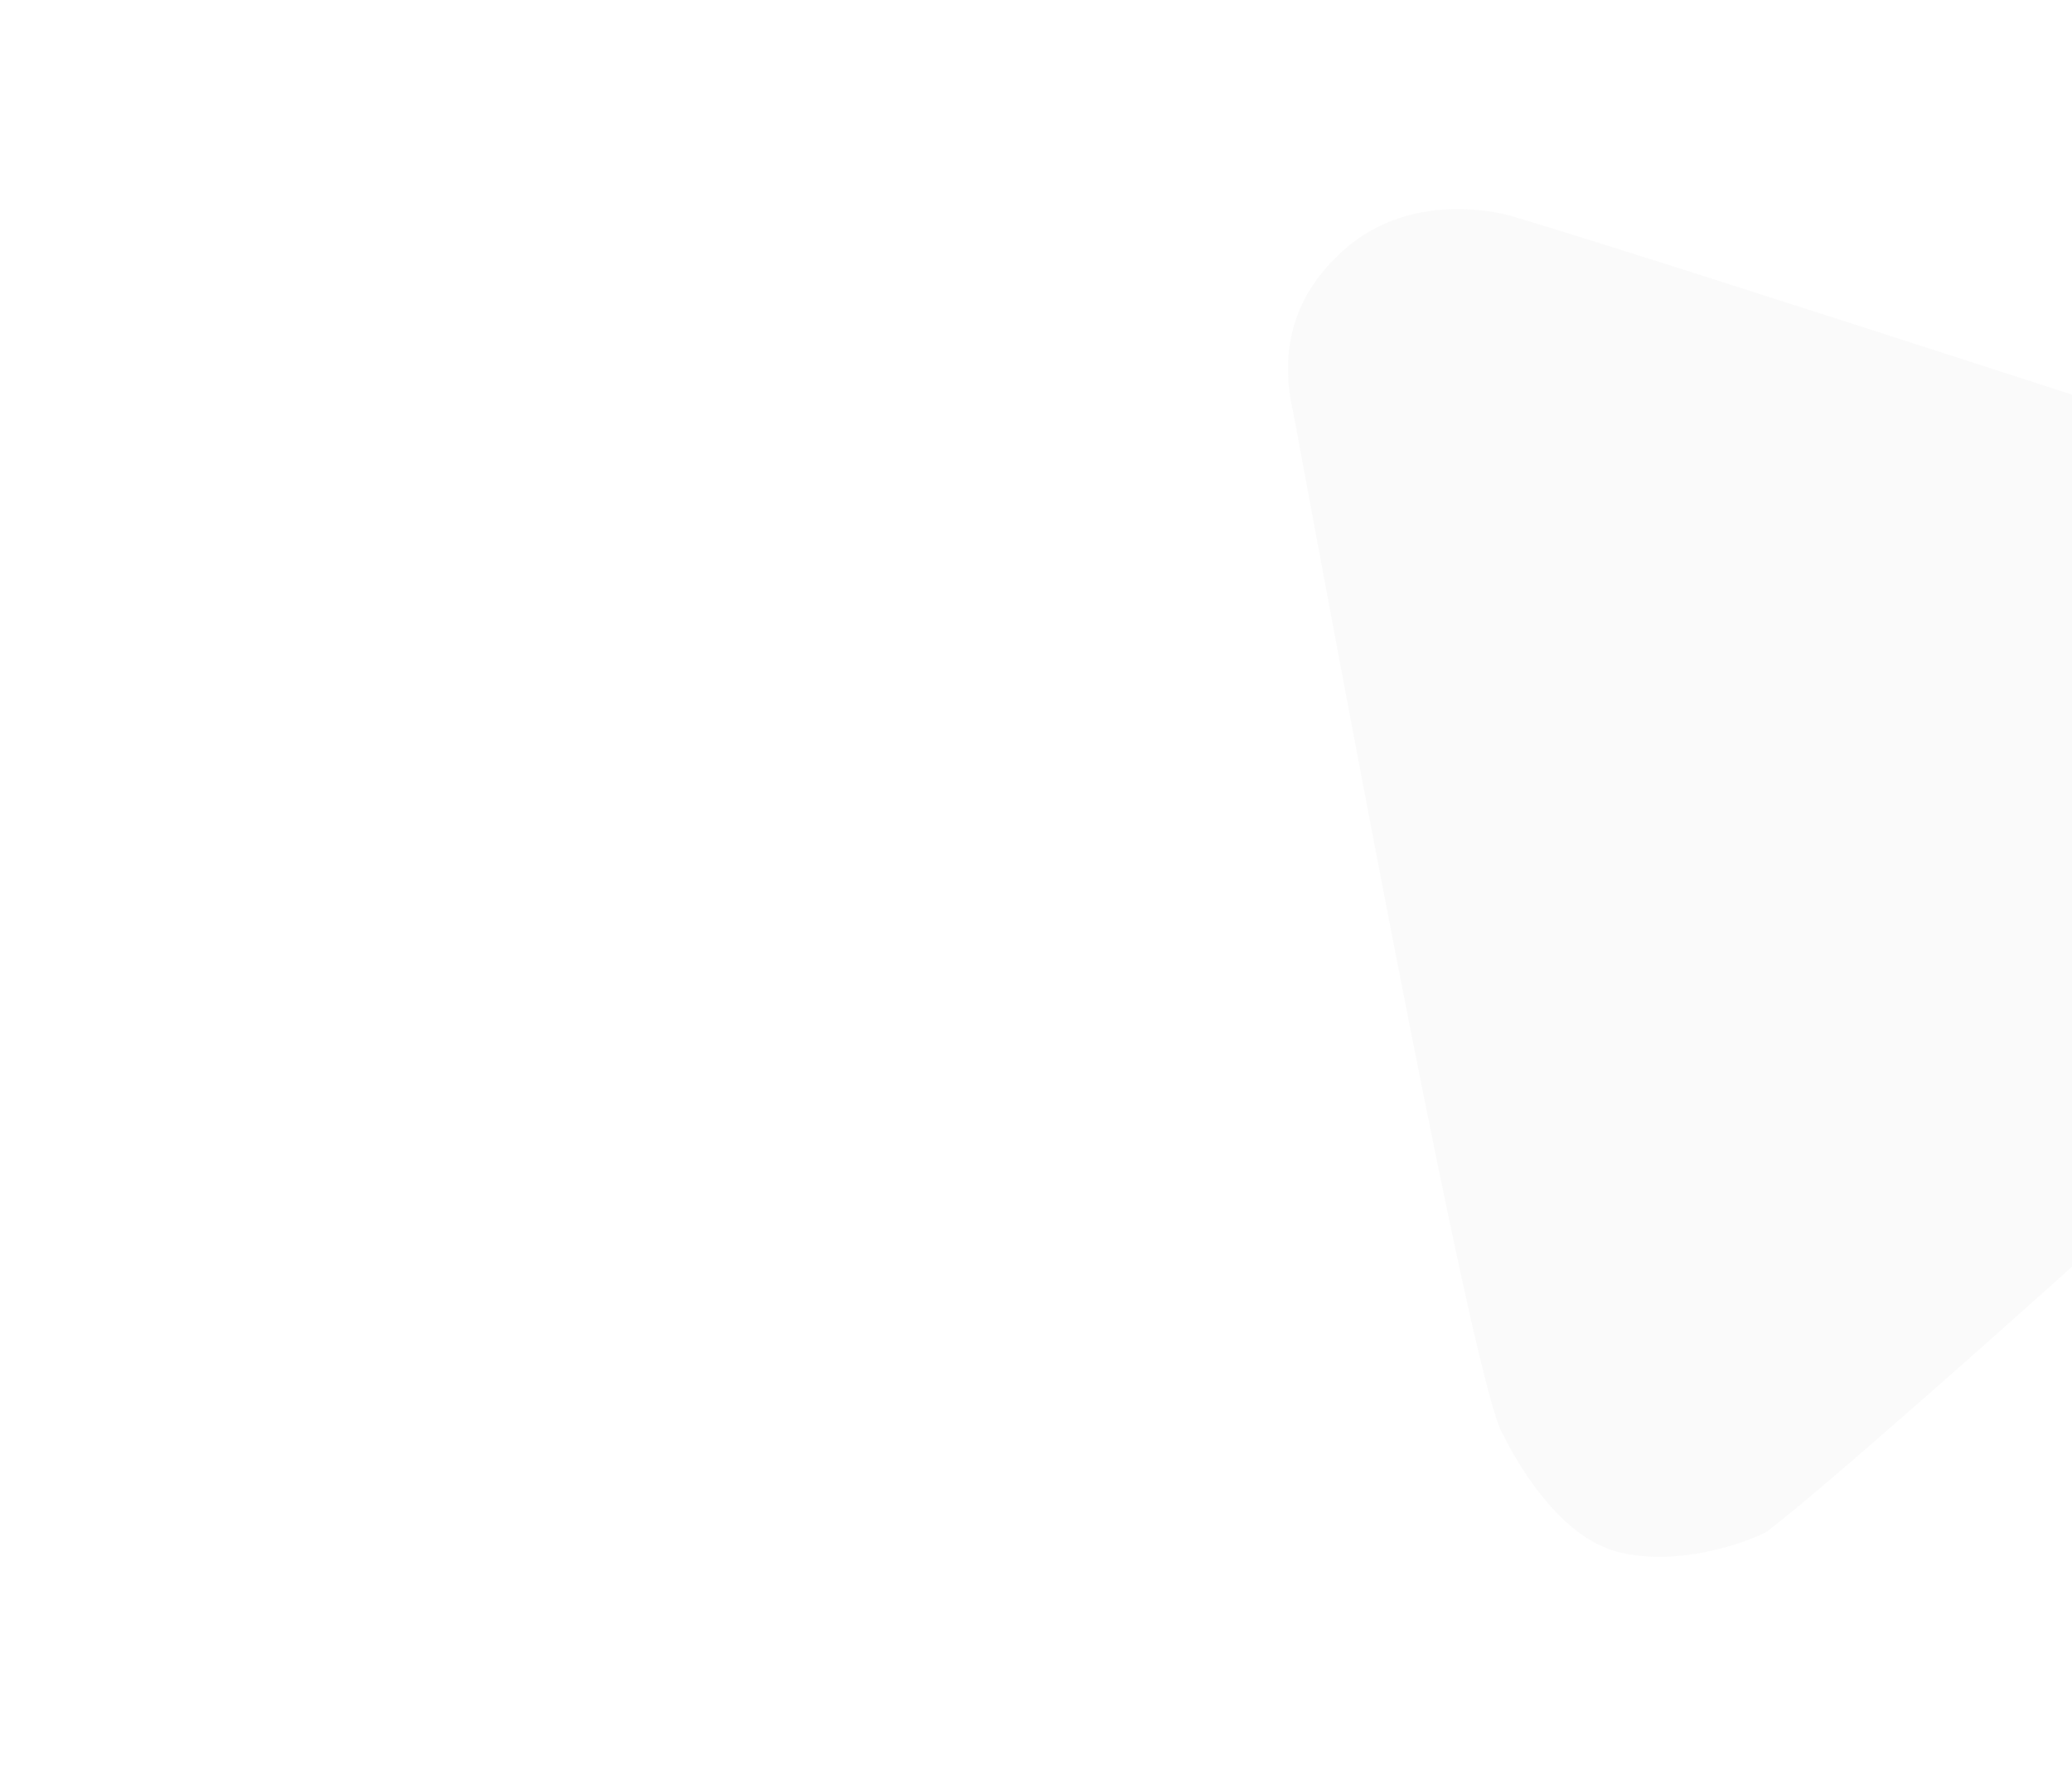<?xml version="1.0" encoding="UTF-8"?>
<svg width="1440px" height="1233px" viewBox="0 0 1440 1233" version="1.1" xmlns="http://www.w3.org/2000/svg" xmlns:xlink="http://www.w3.org/1999/xlink">
    <!-- Generator: Sketch 52.1 (67048) - http://www.bohemiancoding.com/sketch -->
    <title>Desktop HD Copy 4</title>
    <desc>Created with Sketch.</desc>
    <g id="Desktop-HD-Copy-4" stroke="none" stroke-width="1" fill="none" fill-rule="evenodd" opacity="0.05">
        <path d="M770.54,715.432 C739.089,781.991 741.65,812.834 759.015,856.229 C776.38,899.624 848.65,917.668 848.65,917.668 C878.102,931.747 1509.389,931.747 1593.8,924.067 C1598.717,924.067 1655.636,904.868 1681.668,863.909 C1707.701,822.95 1685.475,751.271 1685.475,751.271 C1683.01,729.085 1560.866,520.876 1319.043,126.645 C1296.549,85.686 1262.679,65.206 1217.435,65.206 C1149.568,65.206 1113.714,126.645 1113.714,126.645 C1046.59,236.723 797.43,670.633 770.54,715.432 Z" id="Path-3" fill="#9B9B9B" fill-rule="nonzero" transform="translate(1220.315, 497.206) scale(-1, 1) rotate(42) translate(-1220.315, -497.206) "></path>
    </g>
</svg>